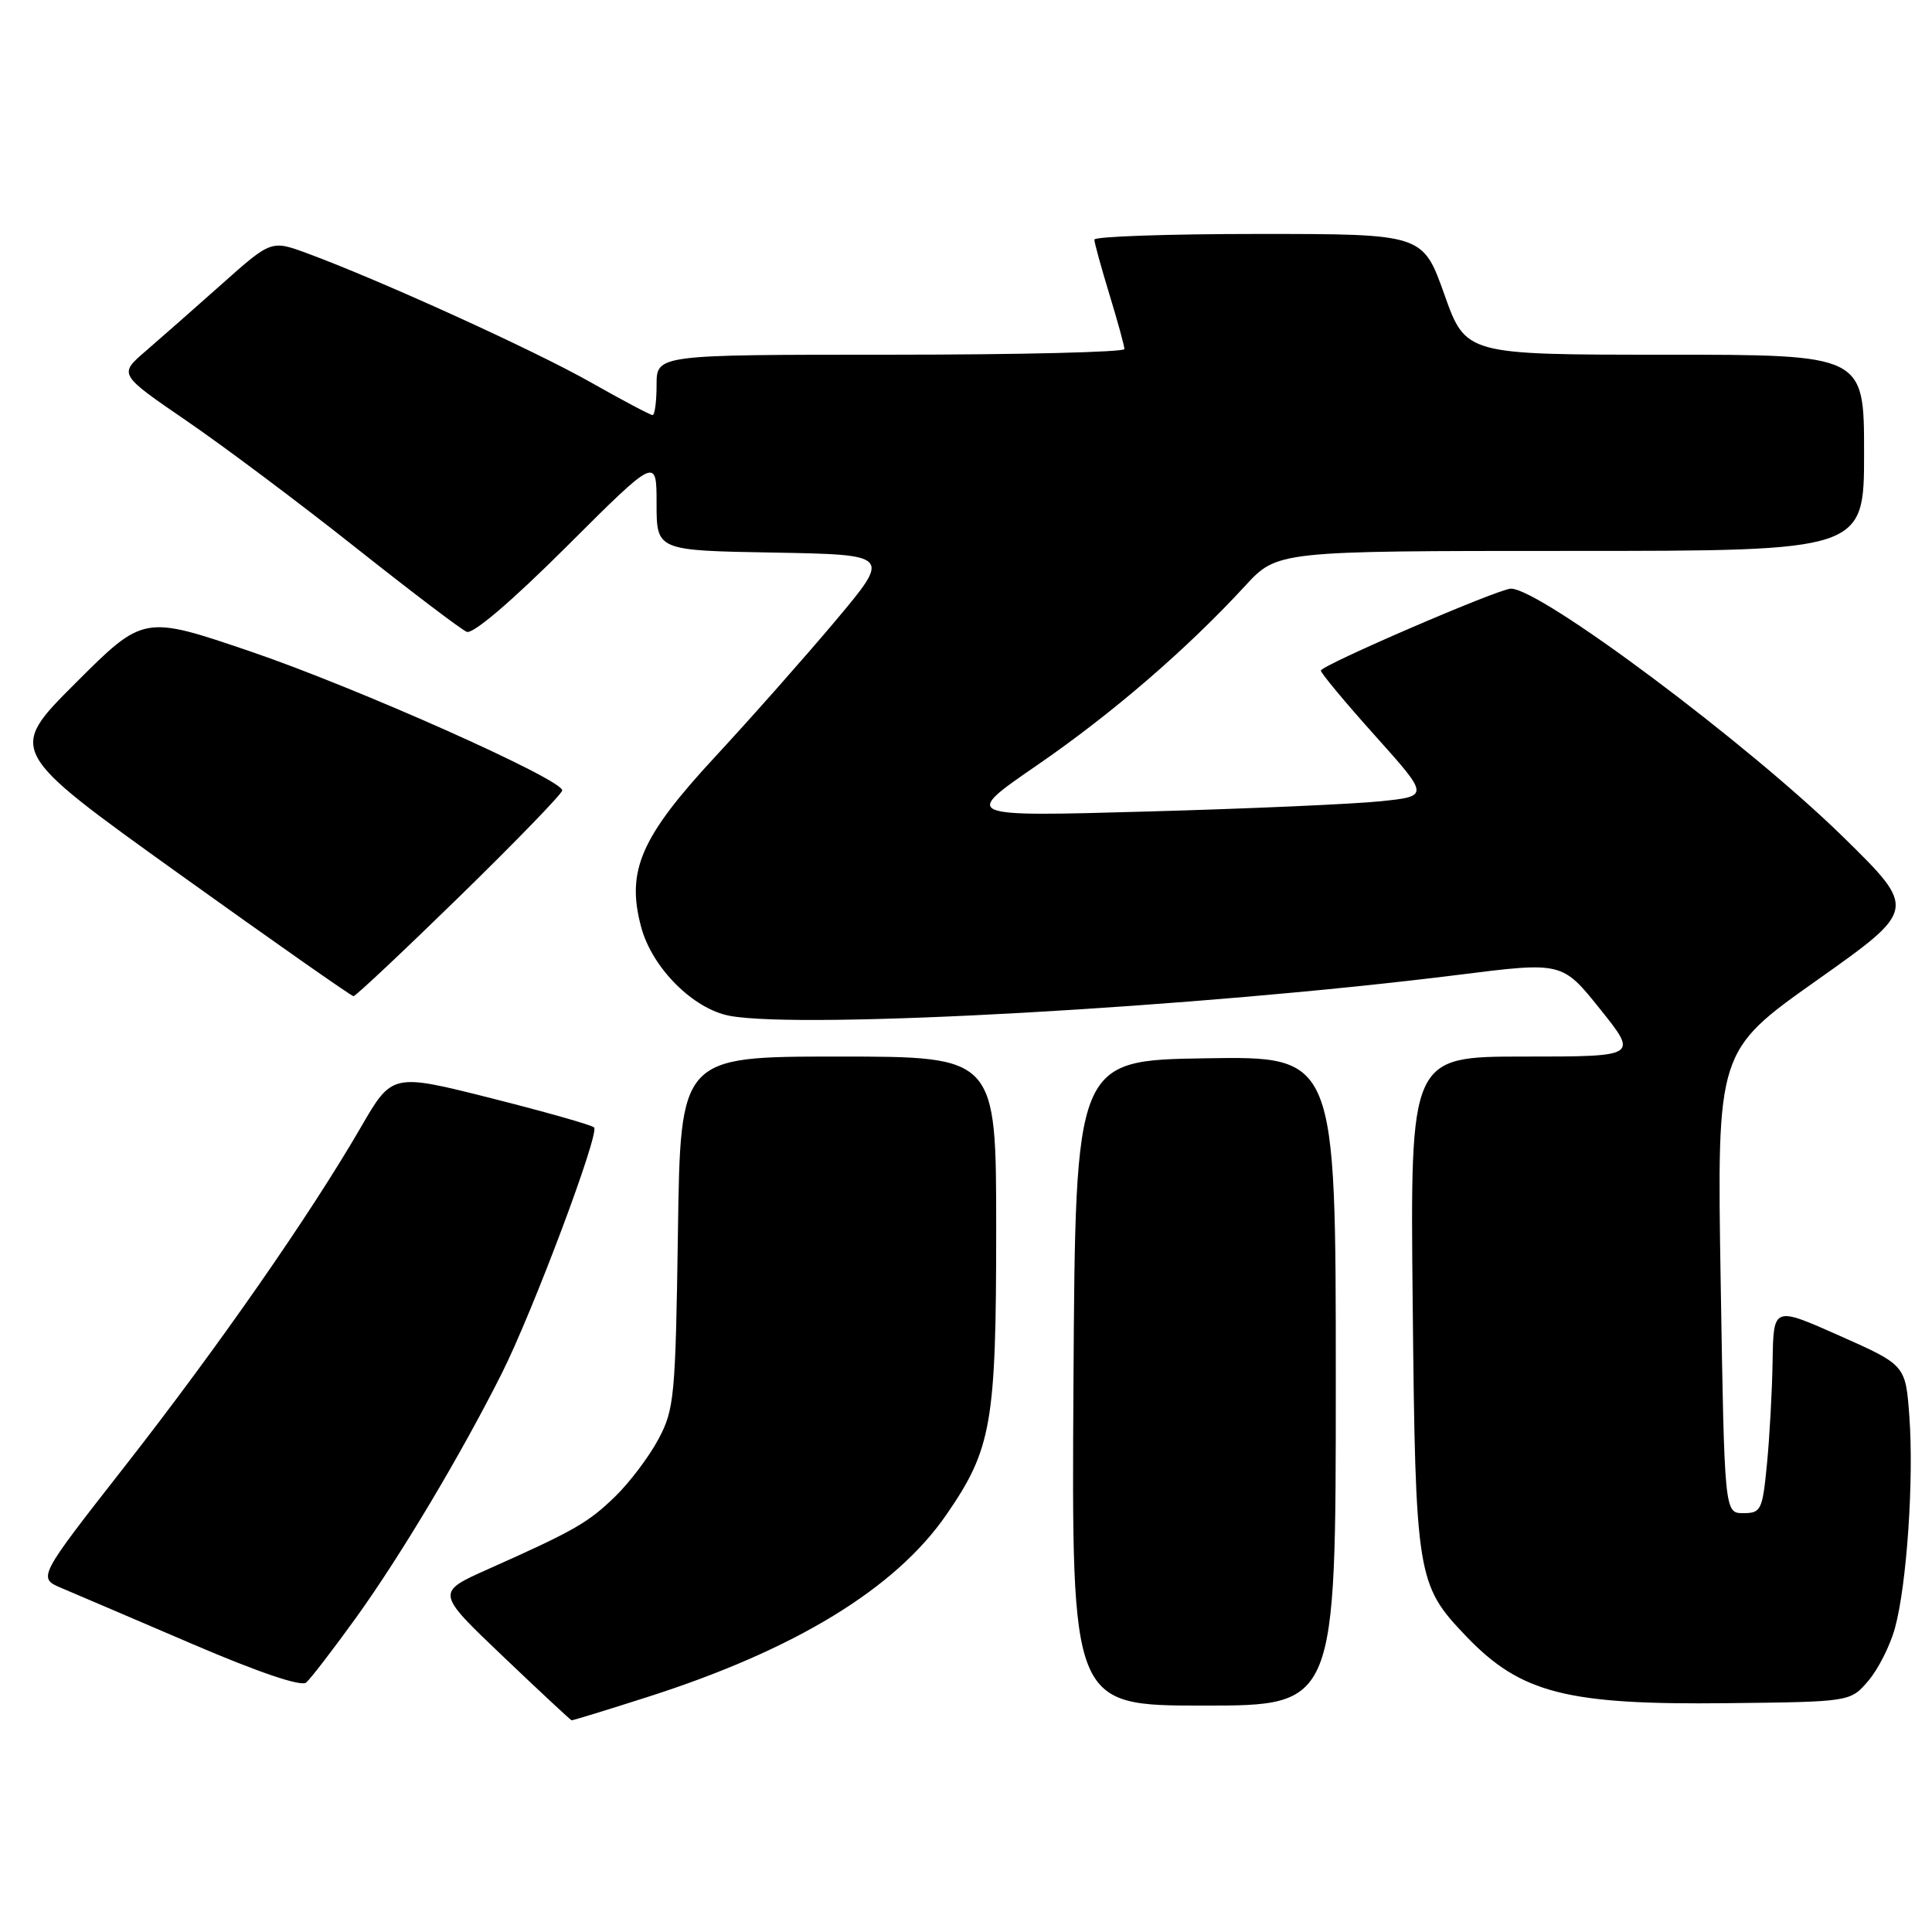 <?xml version="1.0" encoding="UTF-8" standalone="no"?>
<!DOCTYPE svg PUBLIC "-//W3C//DTD SVG 1.1//EN" "http://www.w3.org/Graphics/SVG/1.1/DTD/svg11.dtd" >
<svg xmlns="http://www.w3.org/2000/svg" xmlns:xlink="http://www.w3.org/1999/xlink" version="1.1" viewBox="0 0 256 256">
 <g >
 <path fill="currentColor"
d=" M 85.74 224.88 C 105.32 218.63 118.66 210.50 125.41 200.69 C 131.41 191.99 132.00 188.59 132.00 162.84 C 132.00 140.00 132.00 140.00 111.08 140.00 C 90.16 140.00 90.16 140.00 89.83 163.25 C 89.51 185.06 89.35 186.76 87.25 190.69 C 86.02 193.00 83.45 196.41 81.53 198.28 C 77.91 201.79 76.15 202.80 64.63 207.94 C 57.76 211.01 57.76 211.01 66.63 219.46 C 71.51 224.11 75.61 227.93 75.74 227.95 C 75.87 227.98 80.37 226.60 85.74 224.88 Z  M 177.00 182.98 C 177.00 139.95 177.00 139.95 159.75 140.23 C 142.50 140.50 142.50 140.50 142.24 183.25 C 141.98 226.00 141.98 226.00 159.49 226.00 C 177.00 226.00 177.00 226.00 177.00 182.98 Z  M 247.55 222.73 C 248.86 221.21 250.45 218.06 251.09 215.73 C 252.66 210.02 253.61 196.03 253.00 187.69 C 252.50 180.88 252.50 180.88 243.75 176.99 C 235.00 173.10 235.00 173.10 234.88 180.30 C 234.82 184.26 234.48 190.43 234.13 194.00 C 233.54 200.10 233.35 200.50 231.00 200.50 C 228.50 200.50 228.50 200.50 228.00 169.88 C 227.50 139.26 227.50 139.26 240.76 129.88 C 254.01 120.50 254.01 120.50 244.26 110.93 C 231.60 98.52 204.15 78.00 200.20 78.00 C 198.60 78.00 175.00 88.18 175.02 88.86 C 175.04 89.21 178.27 93.10 182.22 97.50 C 189.39 105.50 189.39 105.50 182.95 106.17 C 179.40 106.54 165.47 107.16 152.00 107.53 C 127.50 108.22 127.50 108.22 137.34 101.45 C 147.32 94.59 157.19 86.09 164.97 77.65 C 169.25 73.00 169.25 73.00 208.13 73.00 C 247.00 73.00 247.00 73.00 247.00 60.00 C 247.00 47.00 247.00 47.00 220.61 47.00 C 194.22 47.00 194.22 47.00 191.38 39.00 C 188.53 31.00 188.53 31.00 166.77 31.00 C 154.80 31.00 145.00 31.34 145.01 31.75 C 145.01 32.16 145.91 35.42 147.00 39.00 C 148.09 42.58 148.99 45.84 148.99 46.25 C 149.00 46.66 135.05 47.00 118.00 47.00 C 87.00 47.00 87.00 47.00 87.00 51.00 C 87.00 53.20 86.76 55.00 86.47 55.00 C 86.17 55.00 82.46 53.03 78.22 50.63 C 70.73 46.39 50.44 37.16 40.72 33.57 C 35.94 31.81 35.94 31.81 29.37 37.66 C 25.76 40.87 21.22 44.87 19.27 46.55 C 15.73 49.60 15.73 49.60 24.69 55.74 C 29.62 59.11 39.69 66.66 47.08 72.52 C 54.46 78.37 61.10 83.41 61.84 83.72 C 62.66 84.07 67.83 79.65 75.09 72.41 C 87.00 60.53 87.00 60.53 87.00 66.74 C 87.00 72.95 87.00 72.95 102.53 73.22 C 118.05 73.50 118.05 73.50 110.78 82.17 C 106.77 86.94 99.59 95.06 94.82 100.21 C 84.89 110.92 82.95 115.39 84.96 122.85 C 86.41 128.25 91.84 133.69 96.68 134.60 C 106.41 136.43 158.83 133.48 193.25 129.17 C 207.00 127.44 207.00 127.44 212.03 133.72 C 217.06 140.00 217.06 140.00 201.96 140.00 C 186.85 140.00 186.85 140.00 187.19 172.75 C 187.56 208.97 187.72 209.97 194.30 216.84 C 201.51 224.36 207.60 225.92 228.84 225.68 C 245.18 225.50 245.18 225.50 247.55 222.73 Z  M 47.23 214.28 C 53.15 206.04 61.06 192.78 66.48 182.00 C 70.60 173.81 79.48 150.15 78.72 149.39 C 78.41 149.07 72.26 147.33 65.06 145.51 C 51.96 142.21 51.96 142.21 47.82 149.36 C 41.06 161.02 28.88 178.52 16.54 194.29 C 4.96 209.09 4.96 209.09 8.23 210.46 C 10.03 211.22 17.80 214.54 25.49 217.84 C 34.23 221.59 39.89 223.51 40.56 222.95 C 41.15 222.46 44.15 218.55 47.23 214.28 Z  M 60.93 118.75 C 68.39 111.46 74.50 105.16 74.50 104.73 C 74.50 103.26 47.35 91.15 33.27 86.35 C 19.03 81.50 19.03 81.50 10.02 90.50 C 1.01 99.50 1.01 99.50 23.67 115.75 C 36.14 124.69 46.57 132.00 46.84 132.00 C 47.12 132.00 53.46 126.04 60.93 118.75 Z "/>
</g>
</svg>